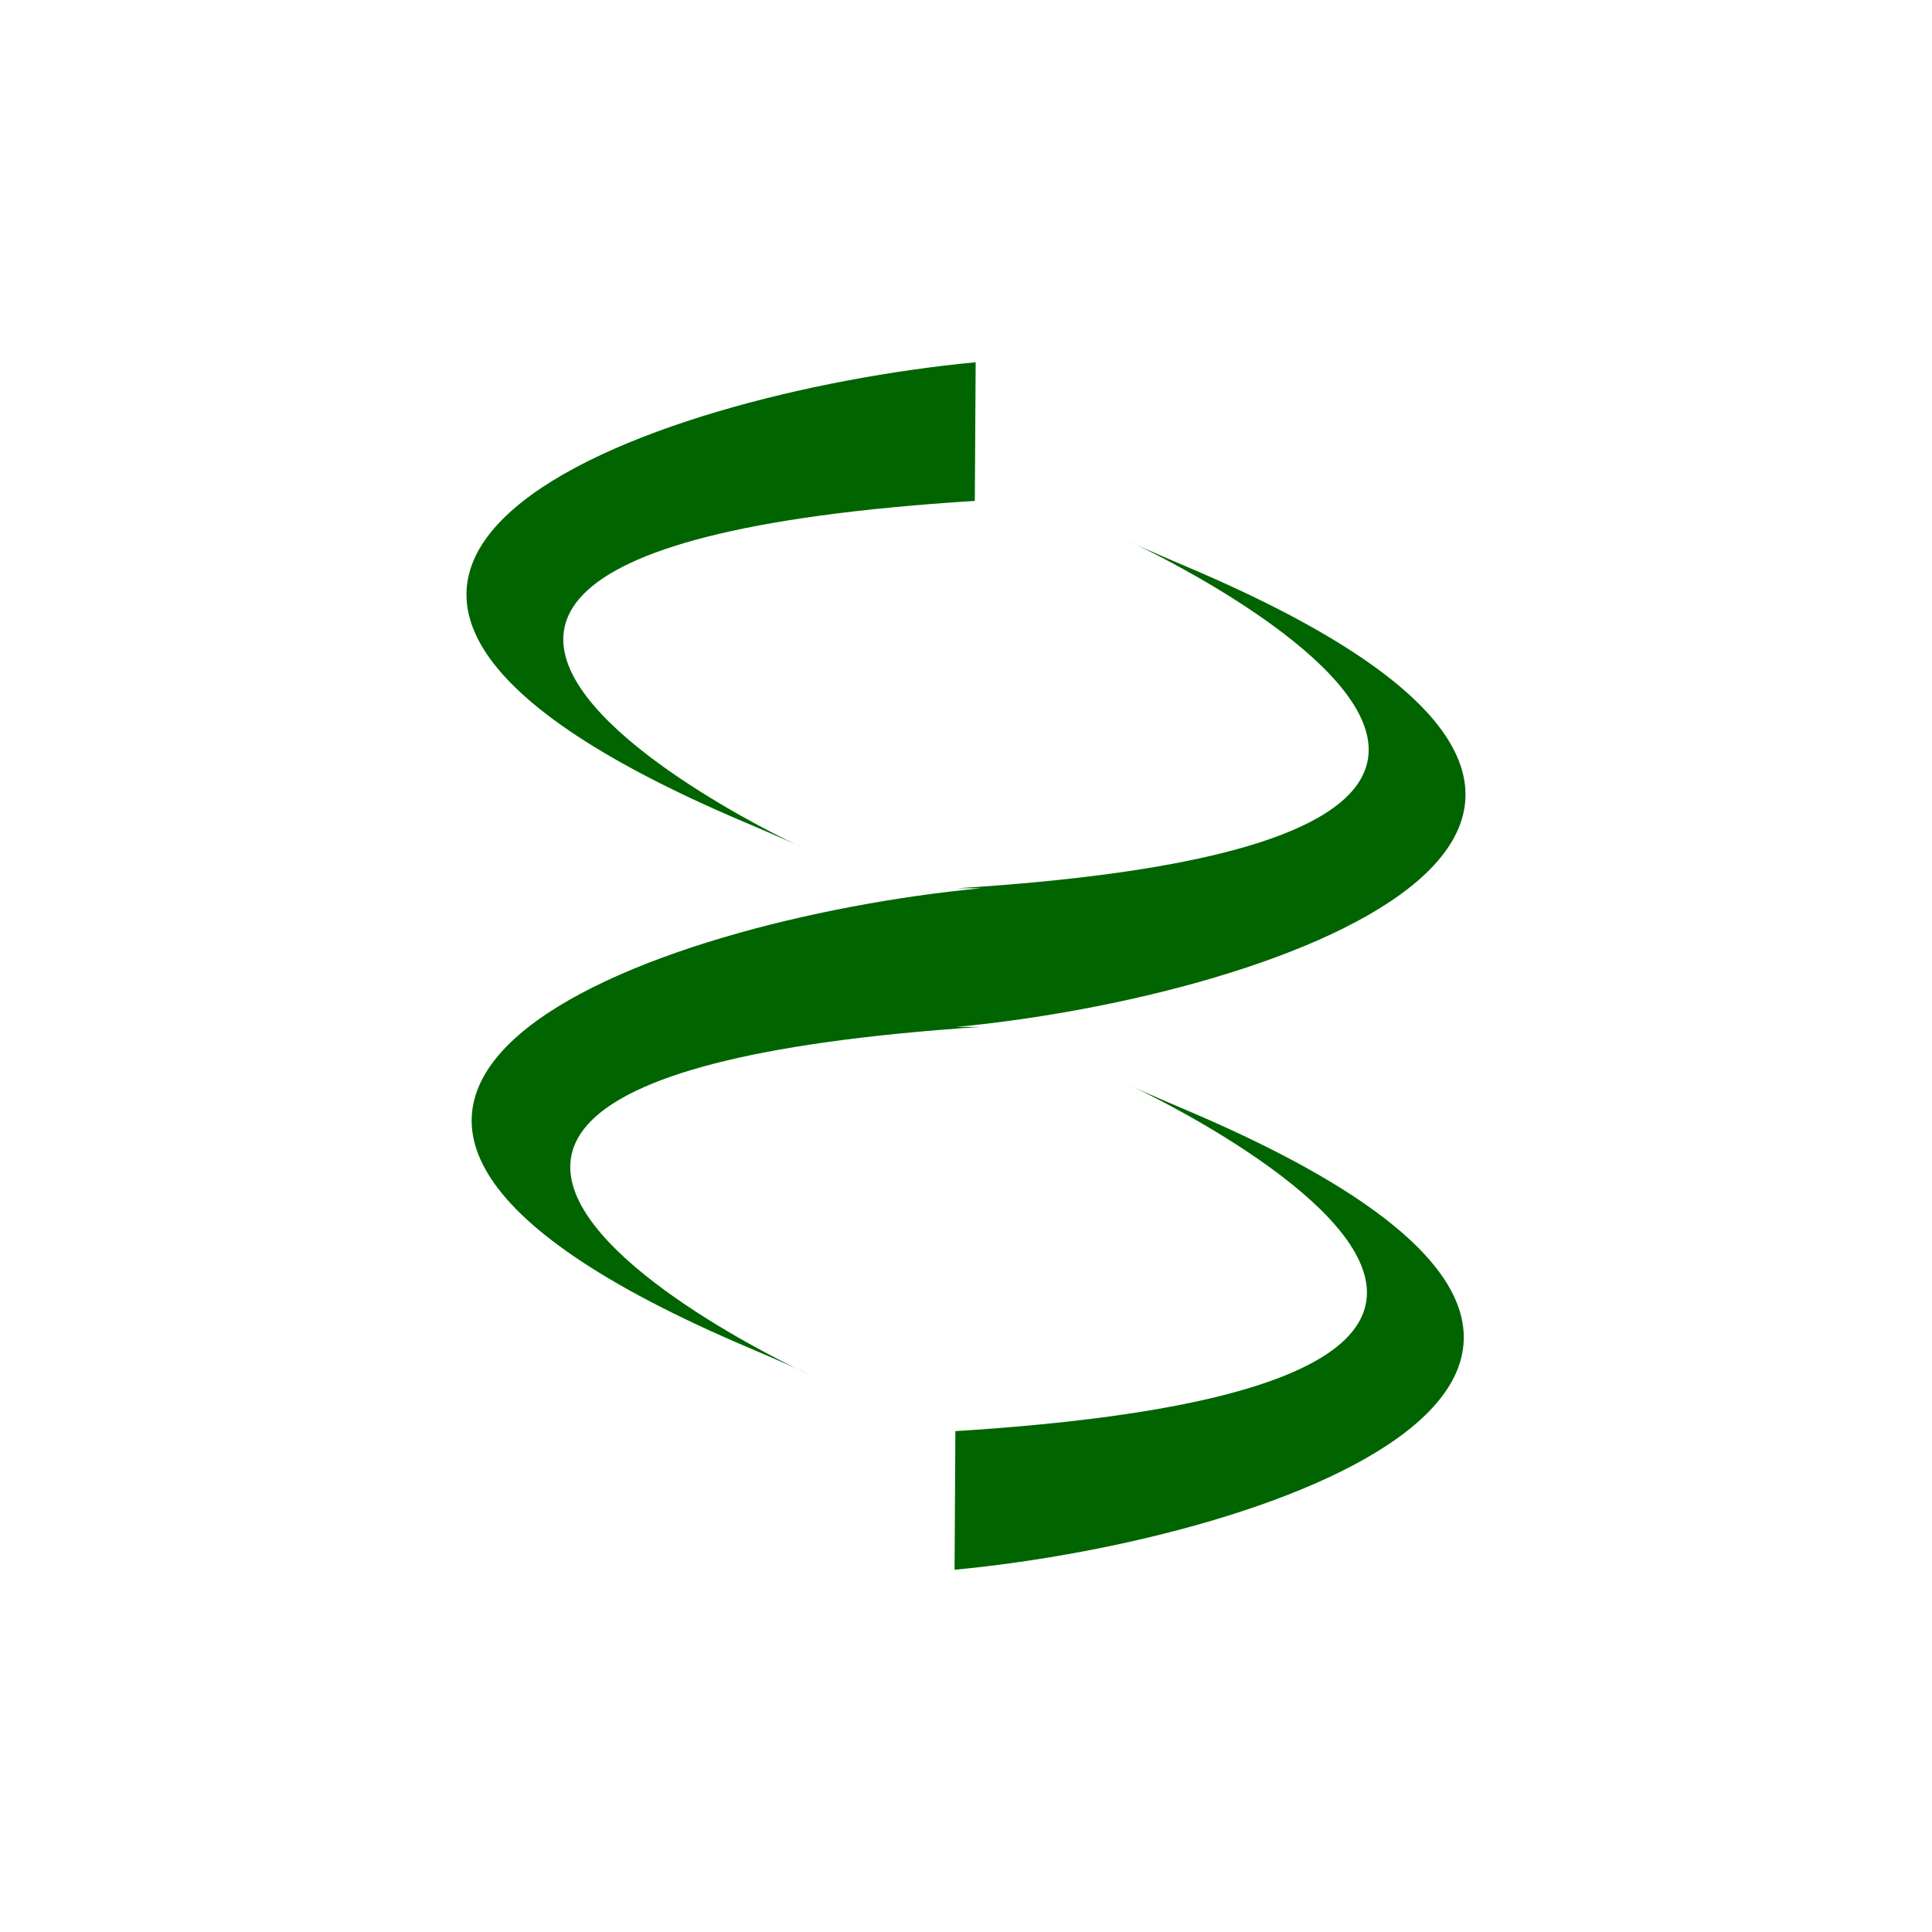 <?xml version="1.0" encoding="utf-8"?>
<!-- Generator: Adobe Illustrator 16.1.0, SVG Export Plug-In . SVG Version: 6.00 Build 0)  #333333-->
<!DOCTYPE svg PUBLIC "-//W3C//DTD SVG 1.1//EN" "http://www.w3.org/Graphics/SVG/1.1/DTD/svg11.dtd">
<svg version="1.1" id="Layer_1" xmlns="http://www.w3.org/2000/svg" xmlns:xlink="http://www.w3.org/1999/xlink" x="0px" y="0px"
	 width="48px" height="48px" viewBox="0 0 48 48" enable-background="new 0 0 48 48" xml:space="preserve">
<g>
	<path fill="#006400" d="M24.24,9c-8.166,0.777-20.545,5.147-5.75,11.423c7.415,3.146-17.641-6.517,5.729-7.978L24.24,9z"/>
	<path fill="#006400" d="M23.716,39c8.166-0.777,20.546-5.146,5.75-11.423c-7.415-3.146,17.642,6.517-5.73,7.979L23.716,39z"/>
	<path fill="#006400" d="M23.78,22.069c23.371-1.462-1.686-11.124,5.73-7.978c14.793,6.276,2.416,10.646-5.75,11.423h0.588
		c-23.271,1.548,1.686,11.124-5.73,7.977c-14.793-6.275-2.416-10.646,5.752-11.422"/>
</g>
</svg>
